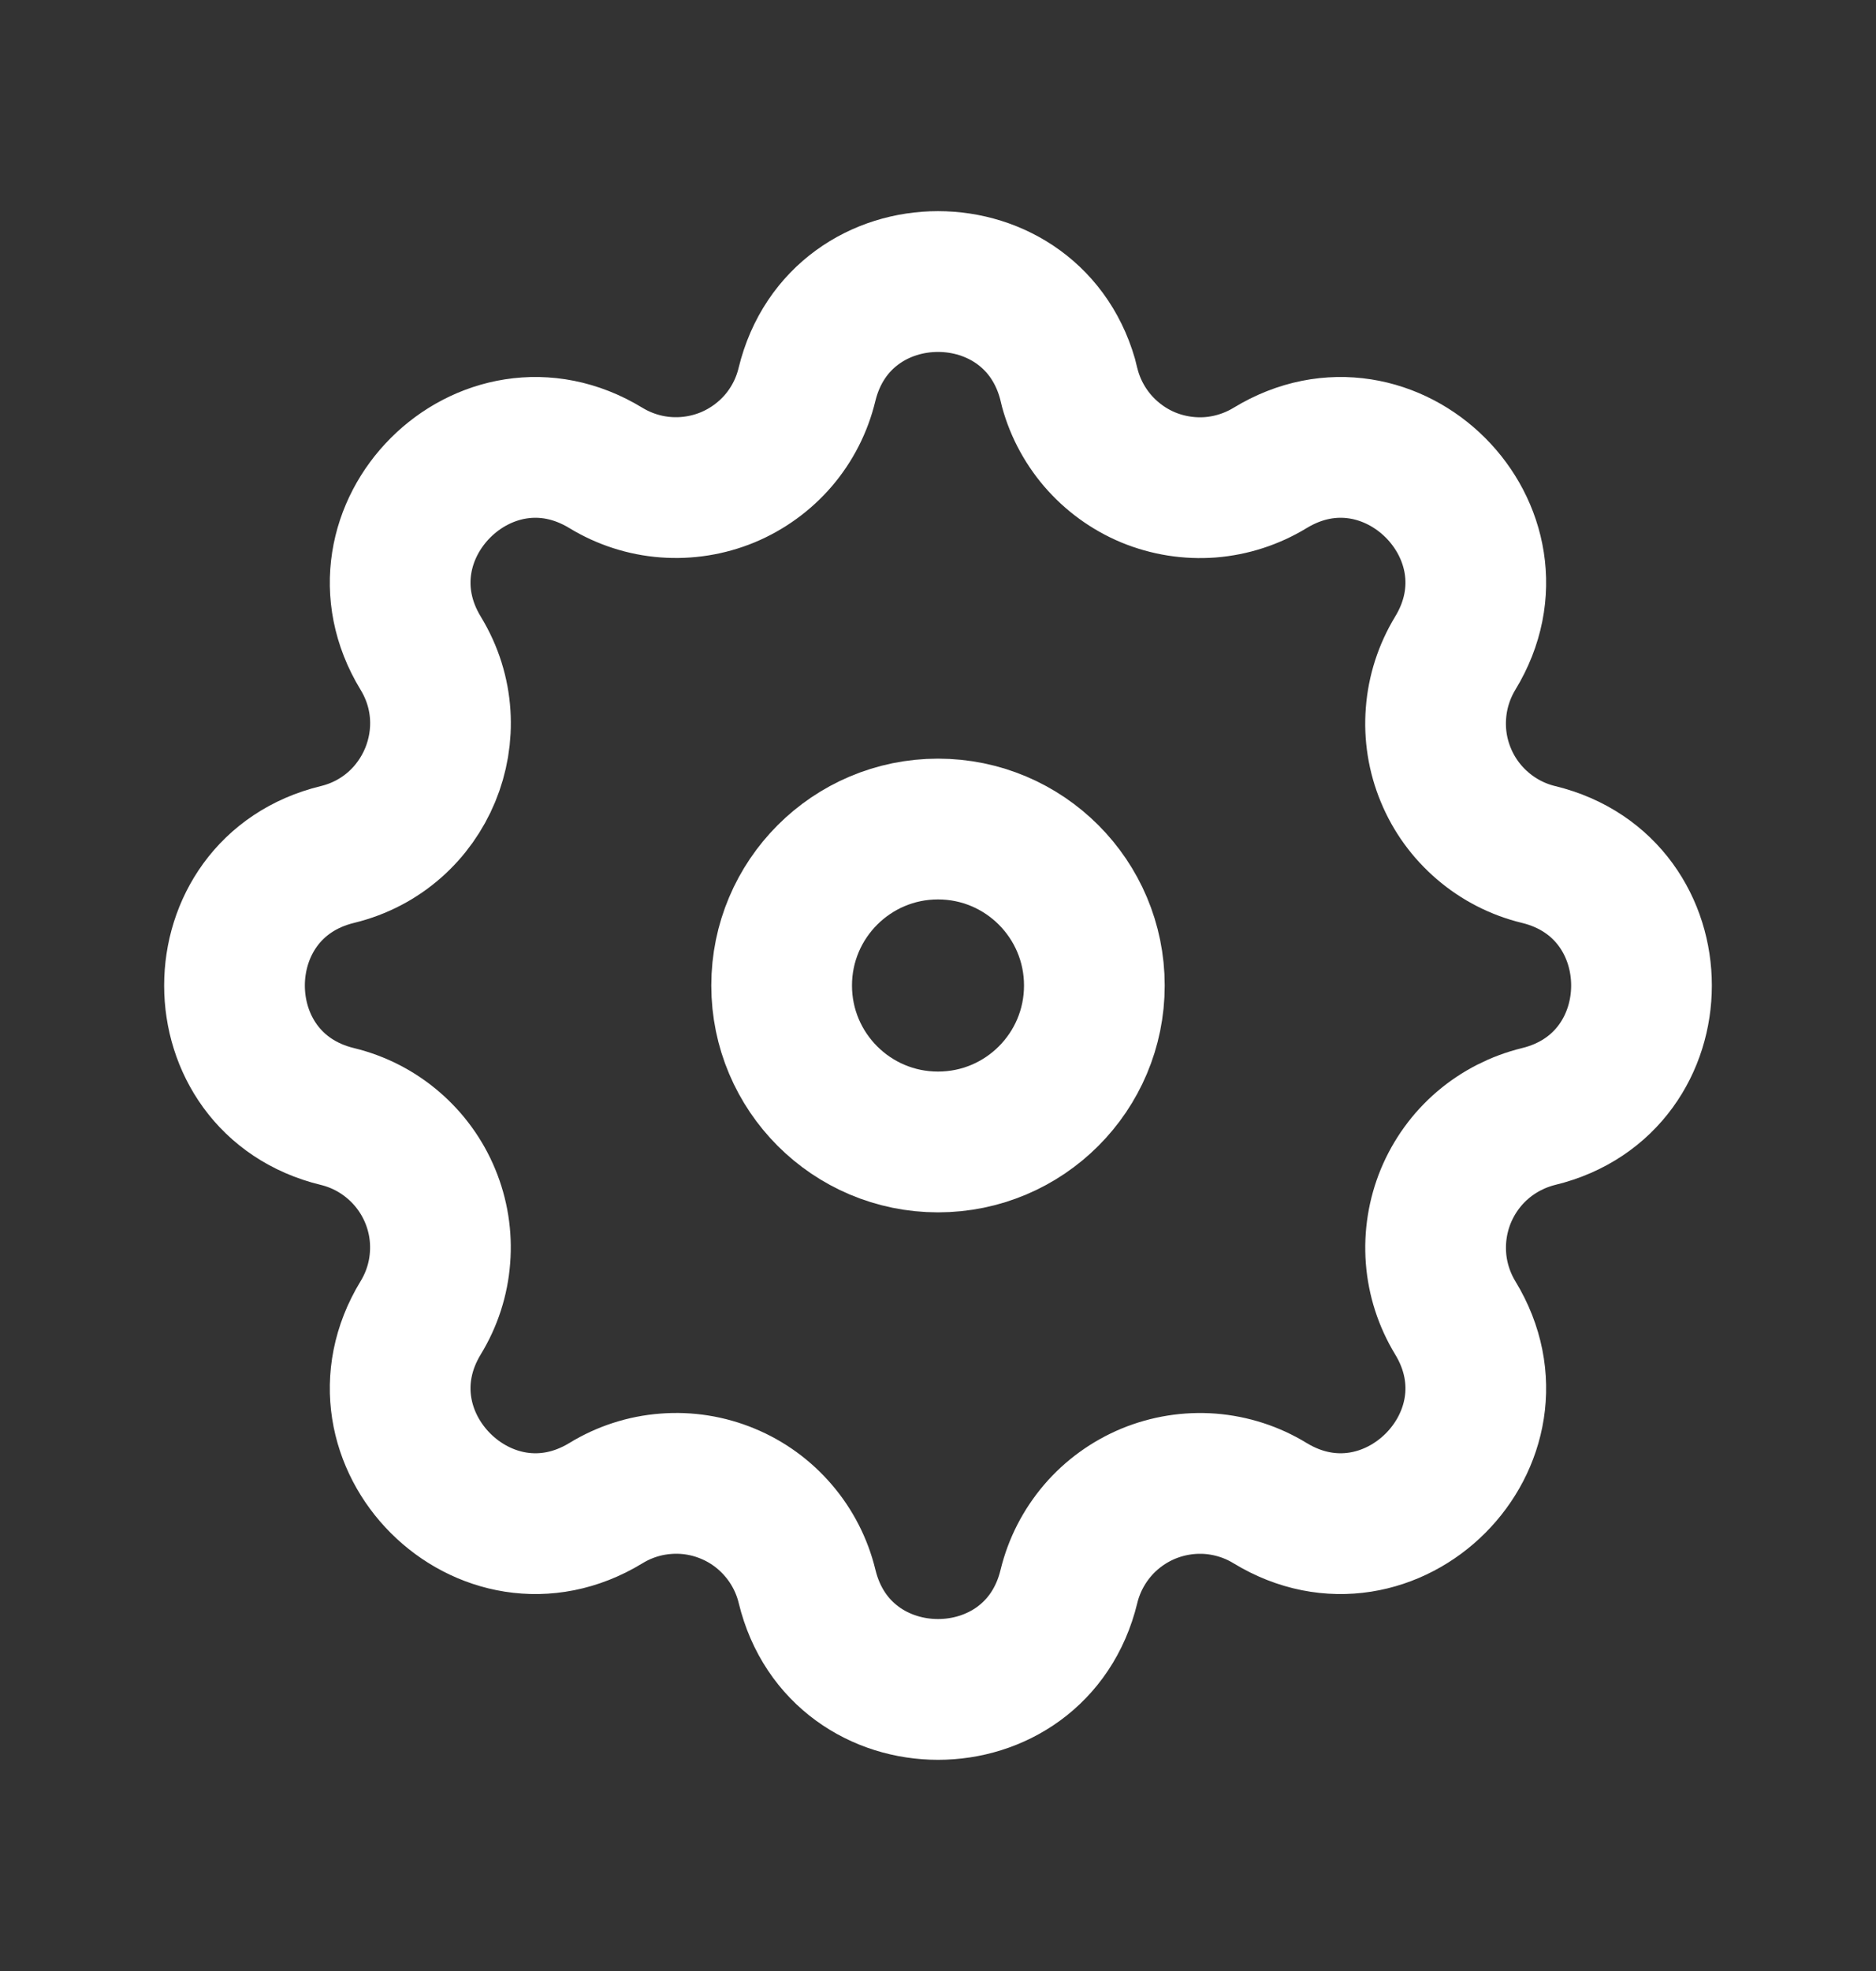 <svg width="20" height="21" viewBox="0 0 20 21" fill="none" xmlns="http://www.w3.org/2000/svg">
<rect x="0" y="0" width="20" height="21" fill="#333333" stroke="none"/>
<path fill-rule="evenodd" clip-rule="evenodd" d="M11.397 4.097C11.041 2.634 8.959 2.634 8.603 4.097C8.55 4.317 8.446 4.521 8.299 4.693C8.152 4.864 7.966 4.999 7.757 5.086C7.548 5.172 7.322 5.208 7.097 5.191C6.871 5.174 6.653 5.103 6.46 4.986C5.174 4.202 3.702 5.674 4.485 6.96C4.992 7.791 4.543 8.874 3.598 9.104C2.134 9.459 2.134 11.542 3.598 11.896C3.817 11.949 4.022 12.054 4.193 12.201C4.365 12.348 4.5 12.534 4.586 12.742C4.673 12.951 4.709 13.178 4.691 13.403C4.674 13.629 4.603 13.847 4.485 14.04C3.702 15.326 5.174 16.798 6.46 16.015C6.653 15.897 6.871 15.826 7.097 15.809C7.322 15.791 7.549 15.827 7.758 15.914C7.967 16 8.152 16.135 8.299 16.307C8.446 16.478 8.551 16.683 8.604 16.902C8.959 18.366 11.042 18.366 11.396 16.902C11.449 16.683 11.554 16.479 11.701 16.307C11.848 16.135 12.034 16.001 12.243 15.914C12.452 15.828 12.678 15.792 12.903 15.809C13.129 15.827 13.347 15.897 13.54 16.015C14.826 16.798 16.298 15.326 15.514 14.04C15.397 13.847 15.326 13.629 15.309 13.403C15.292 13.178 15.328 12.952 15.414 12.743C15.501 12.534 15.635 12.348 15.807 12.201C15.979 12.054 16.183 11.95 16.402 11.896C17.866 11.541 17.866 9.459 16.402 9.104C16.183 9.051 15.978 8.946 15.807 8.799C15.635 8.652 15.5 8.467 15.414 8.258C15.327 8.049 15.291 7.822 15.309 7.597C15.326 7.371 15.397 7.153 15.514 6.96C16.298 5.674 14.826 4.202 13.54 4.986C13.347 5.103 13.129 5.174 12.903 5.192C12.678 5.209 12.451 5.173 12.242 5.087C12.033 5 11.848 4.865 11.701 4.694C11.554 4.522 11.449 4.318 11.396 4.098L11.397 4.097Z" stroke="white" stroke-width="1.5"/>
<path d="M11.667 10.5C11.667 11.421 10.921 12.167 10 12.167C9.08 12.167 8.333 11.421 8.333 10.5C8.333 9.58 9.08 8.833 10 8.833C10.921 8.833 11.667 9.58 11.667 10.5Z" stroke="white" stroke-width="1.5"/>
</svg>

